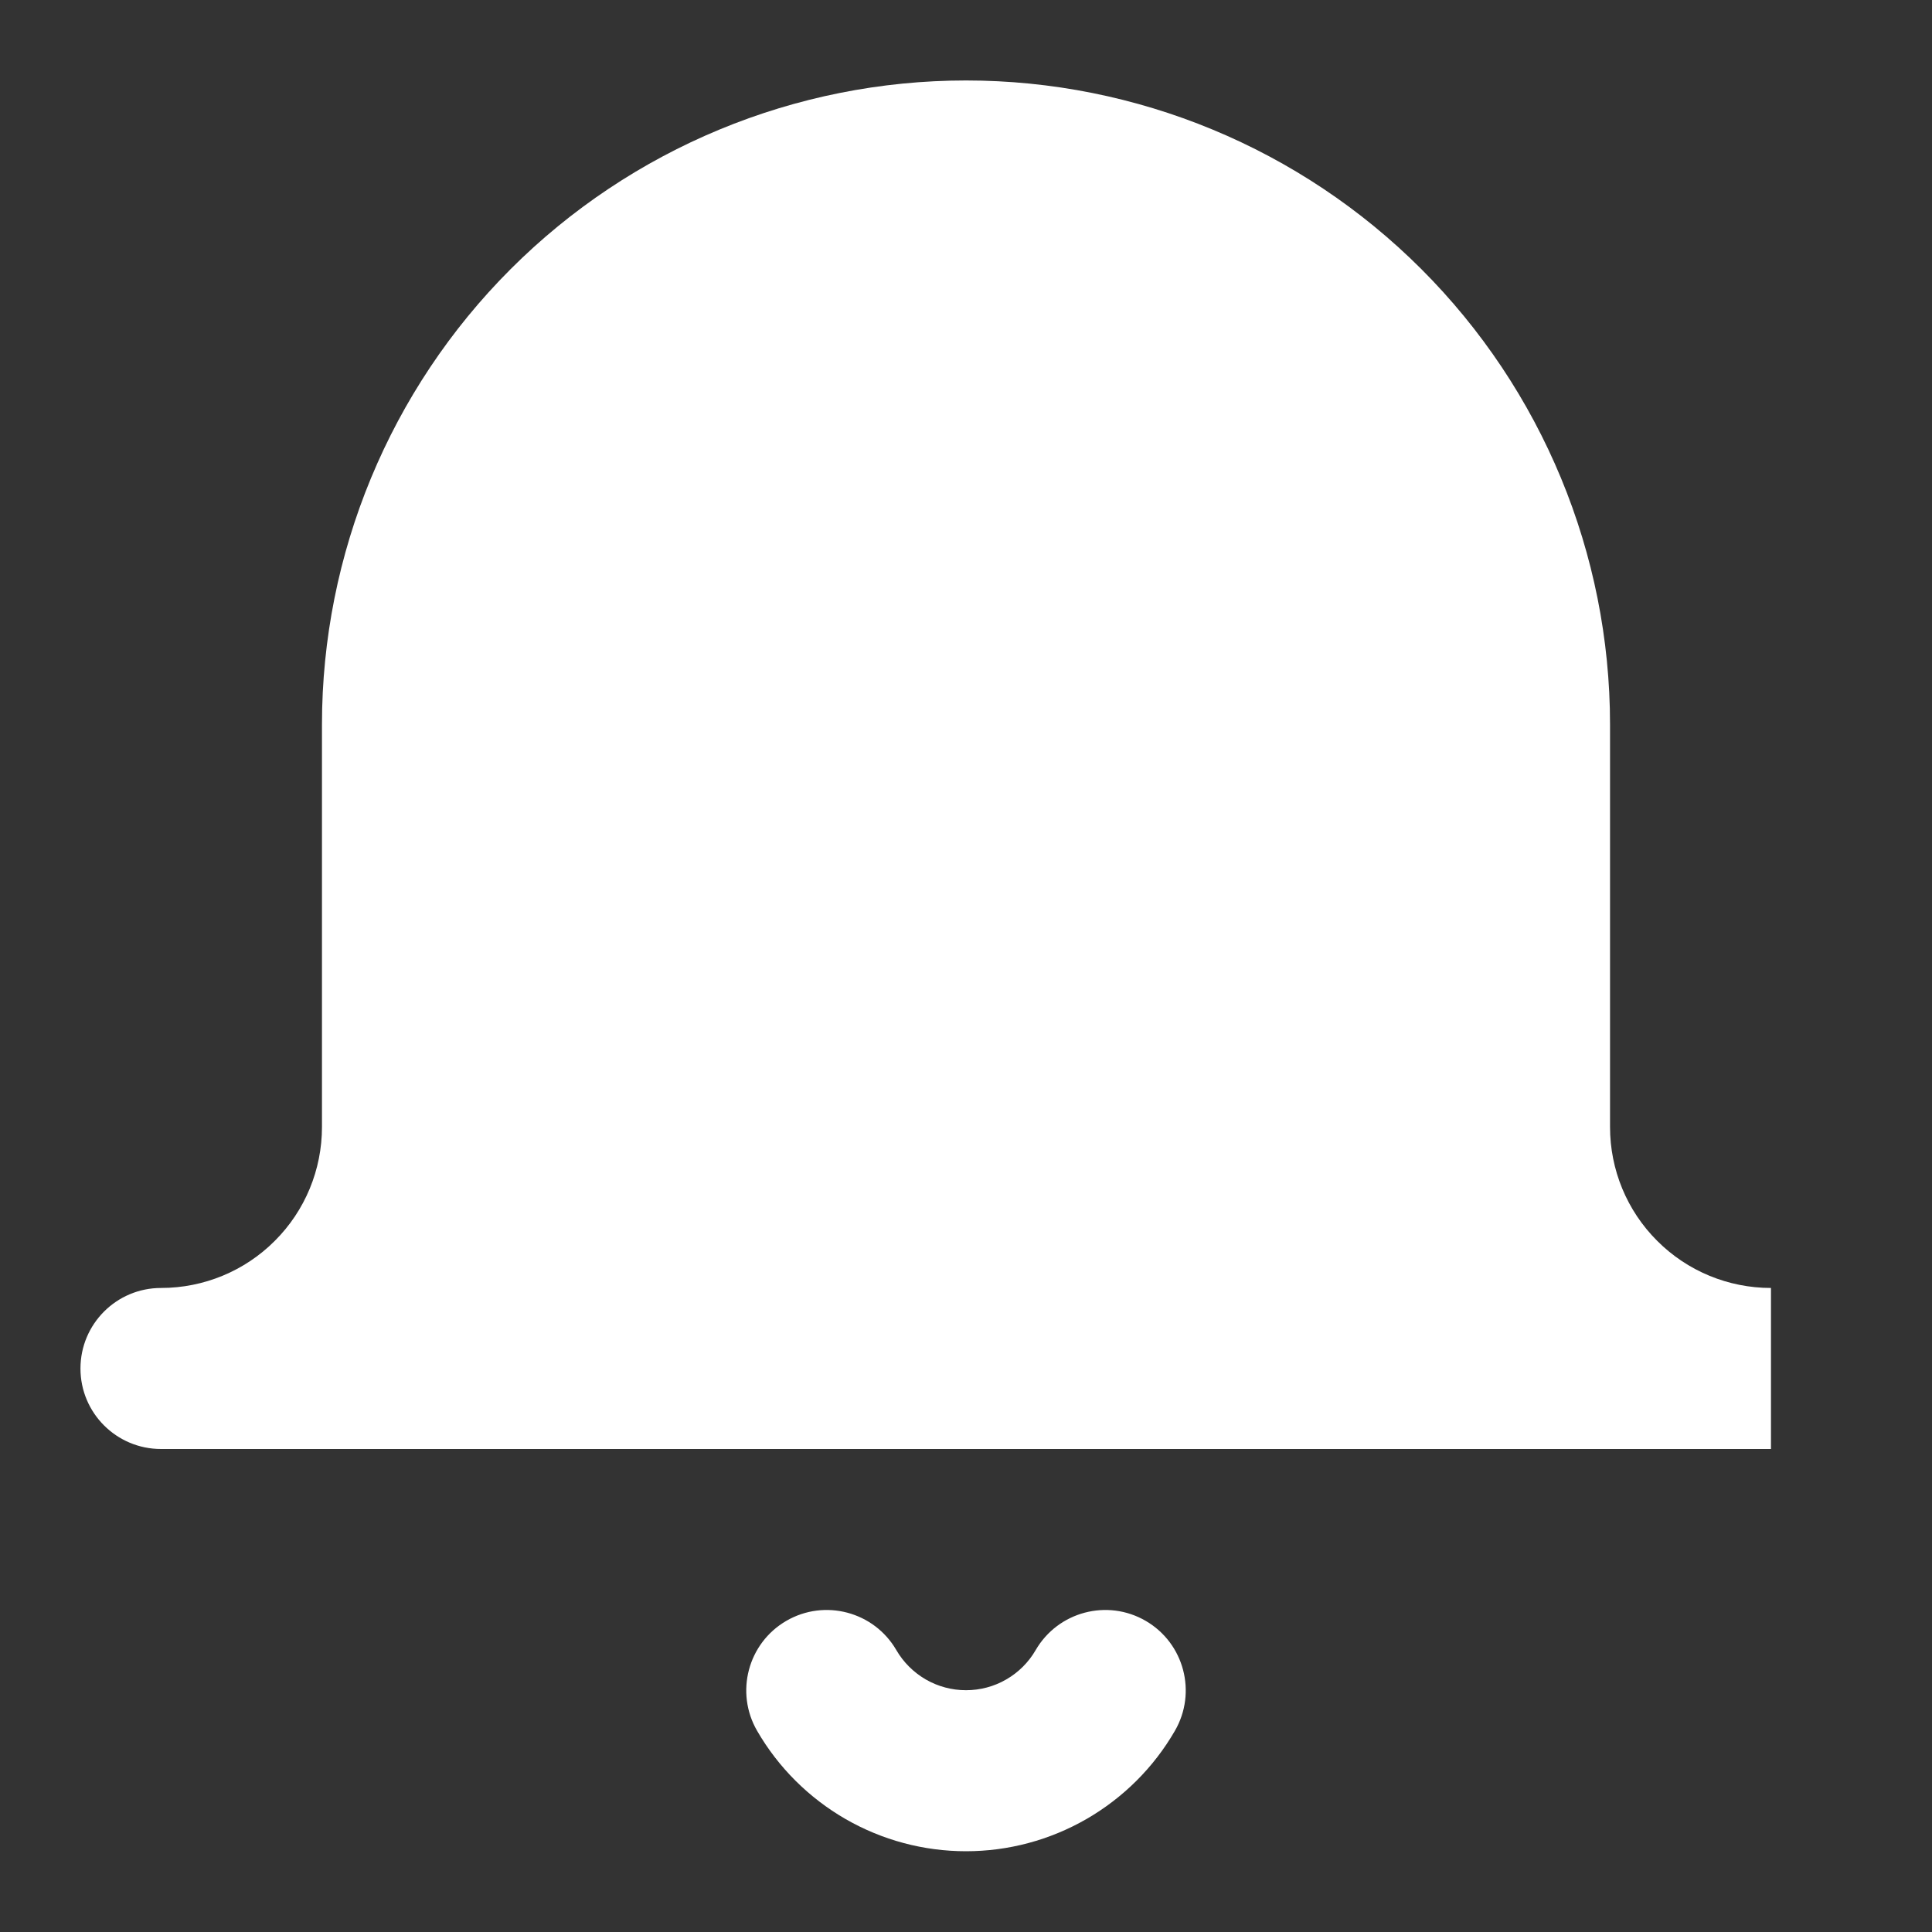 <?xml version="1.0" encoding="UTF-8" standalone="no"?>
<svg xmlns:android="http://schemas.android.com/apk/res/android" height="20" width="20" xmlns="http://www.w3.org/2000/svg">
    <rect width="100%" height="100%" fill="#333333" stroke="none"/>
    <path d="M10,2.5C8.674,2.5 7.402,3.027 6.465,3.965C5.527,4.902 5,6.174 5,7.5V11.667C5,12.257 4.843,12.831 4.553,13.333H15.447C15.157,12.831 15,12.257 15,11.667V7.5C15,6.174 14.473,4.902 13.536,3.965C12.598,3.027 11.326,2.5 10,2.5ZM18.333,13.333C17.891,13.333 17.467,13.158 17.155,12.845C16.842,12.533 16.667,12.109 16.667,11.667V7.5C16.667,5.732 15.964,4.036 14.714,2.786C13.464,1.536 11.768,0.833 10,0.833C8.232,0.833 6.536,1.536 5.286,2.786C4.036,4.036 3.333,5.732 3.333,7.5V11.667C3.333,12.109 3.158,12.533 2.845,12.845C2.533,13.158 2.109,13.333 1.667,13.333C1.206,13.333 0.833,13.706 0.833,14.167C0.833,14.627 1.206,15 1.667,15H18.333V13.333ZM8.14,16.779C8.538,16.548 9.048,16.684 9.279,17.082C9.352,17.208 9.458,17.313 9.584,17.386C9.711,17.459 9.854,17.497 10,17.497C10.146,17.497 10.29,17.459 10.416,17.386C10.543,17.313 10.648,17.208 10.721,17.082C10.952,16.684 11.462,16.548 11.86,16.779C12.258,17.01 12.393,17.52 12.162,17.918C11.943,18.297 11.627,18.611 11.248,18.83C10.868,19.049 10.438,19.164 10,19.164C9.562,19.164 9.132,19.049 8.752,18.83C8.373,18.611 8.057,18.297 7.838,17.918C7.607,17.52 7.742,17.01 8.14,16.779Z" fill="#ffffff" fill-rule="evenOdd"/>
</svg>
